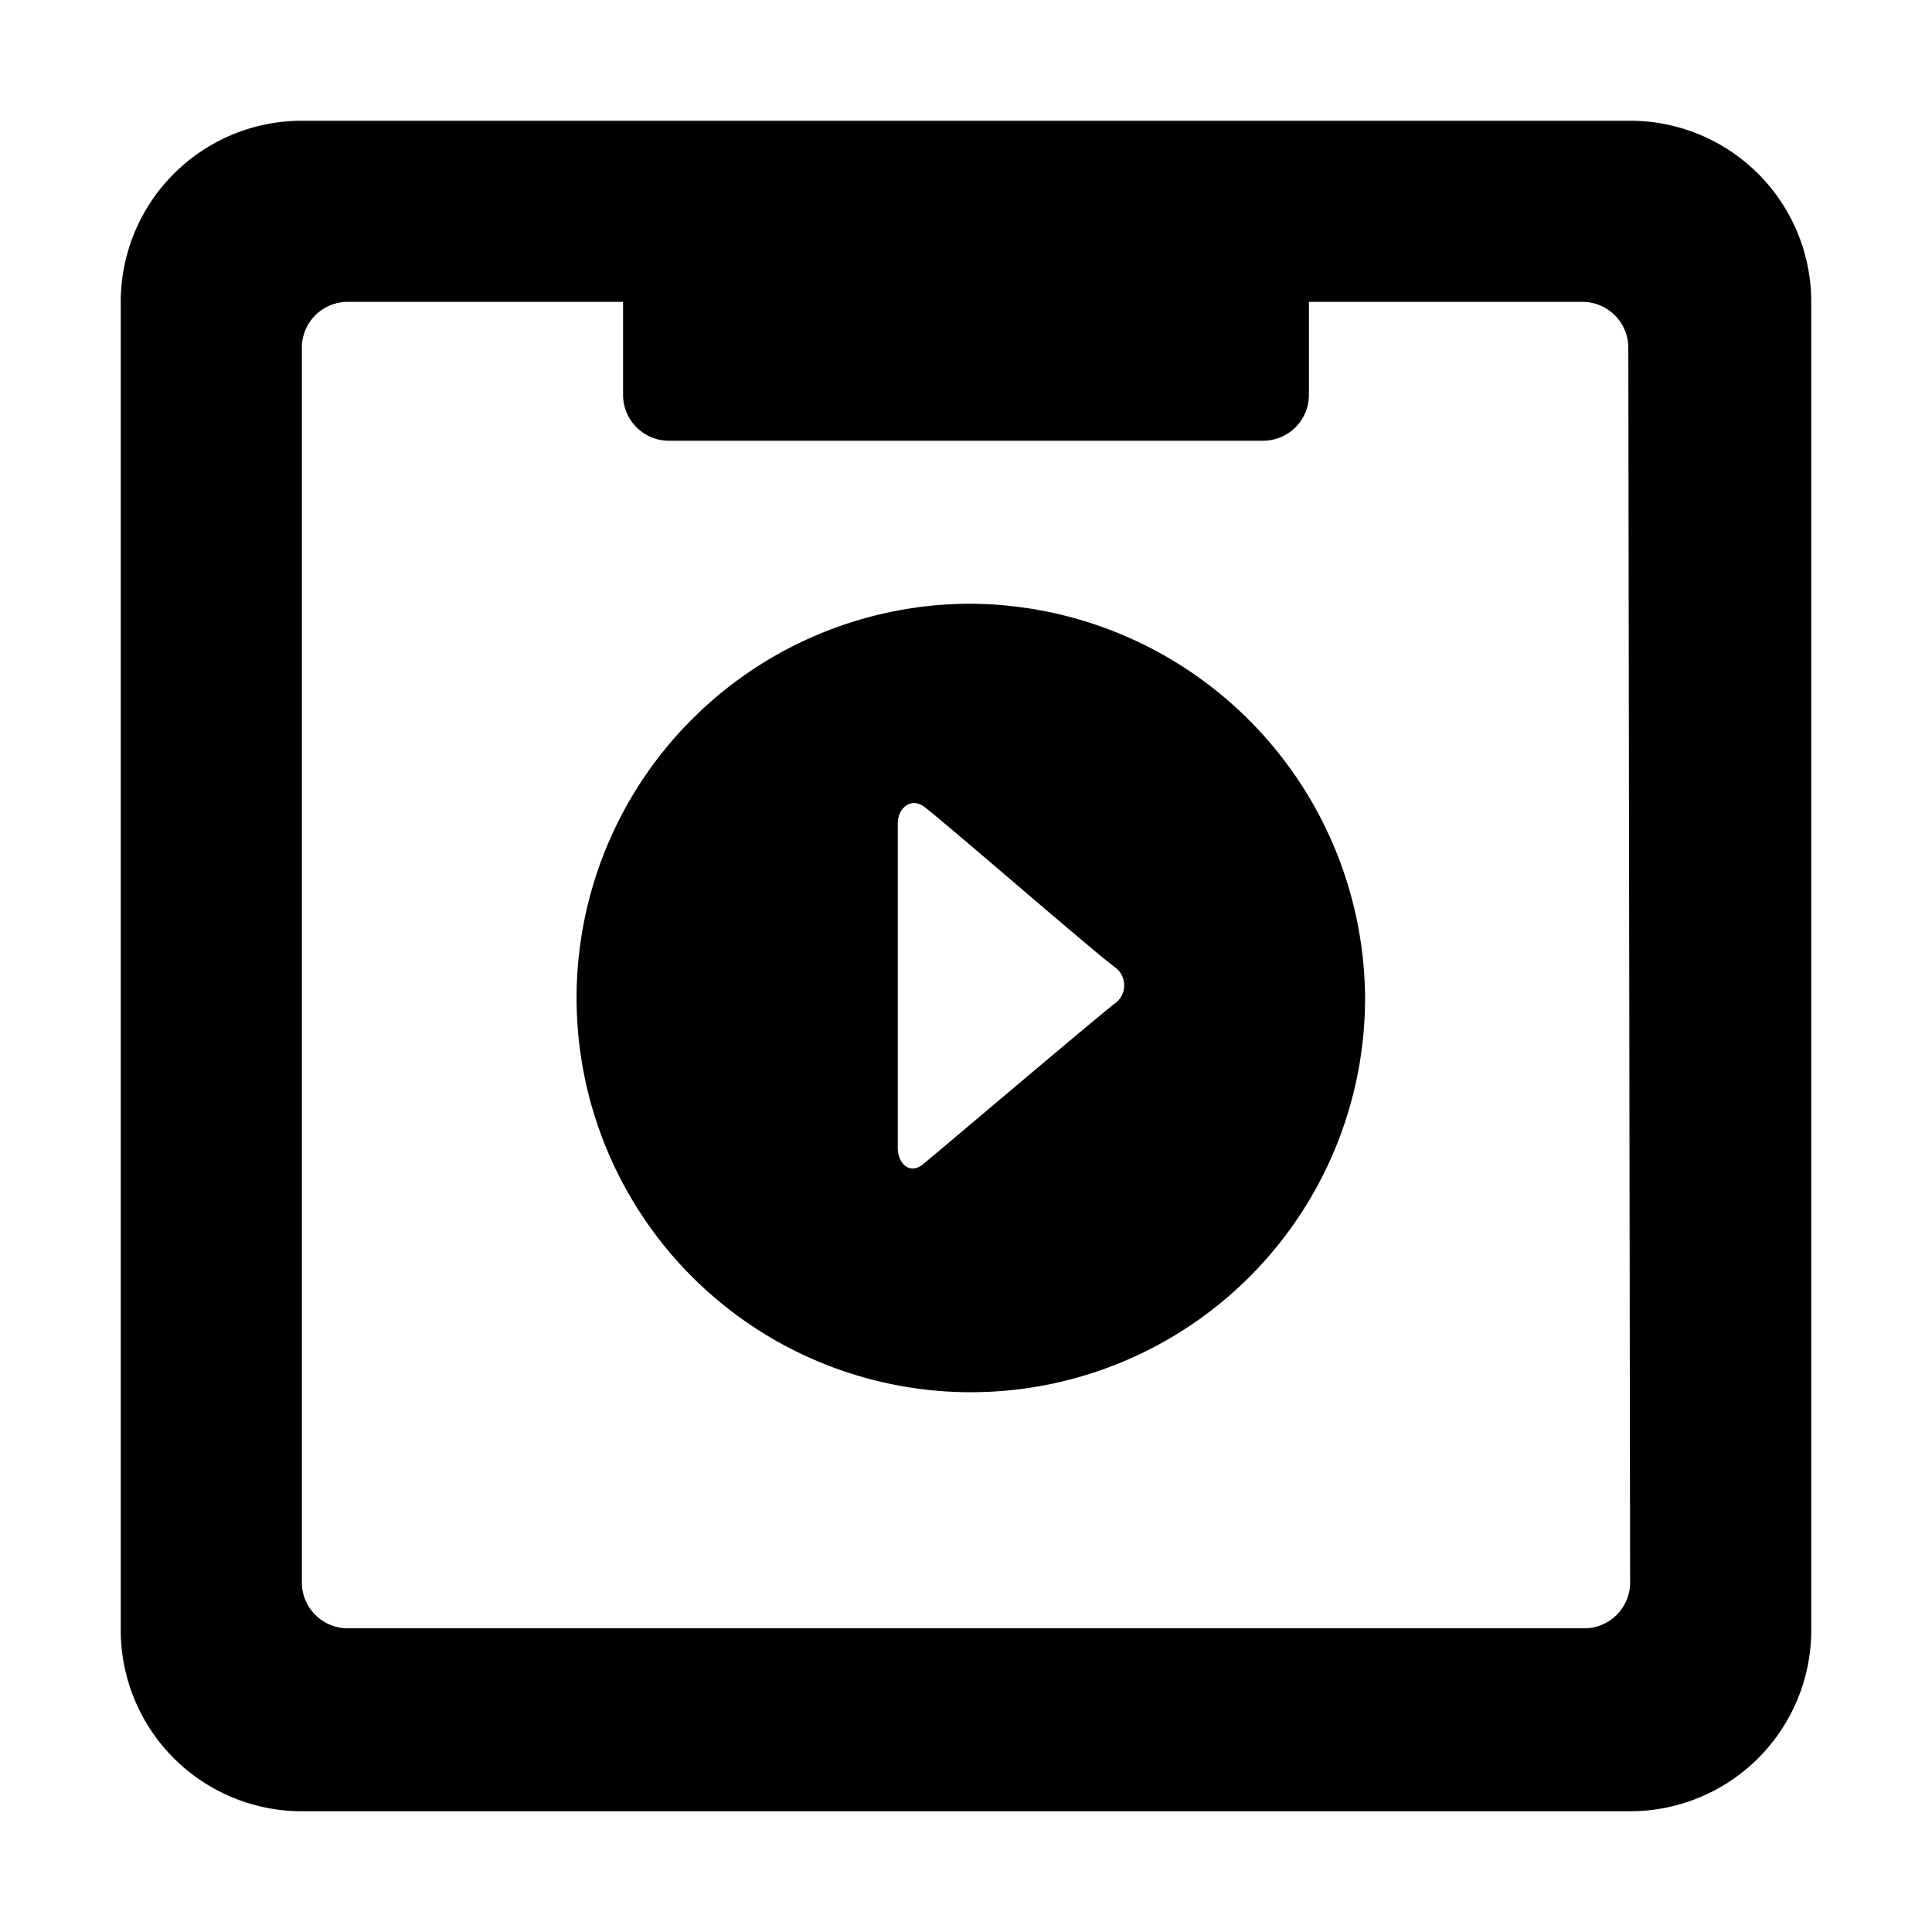 <svg id="Old" xmlns="http://www.w3.org/2000/svg" viewBox="0 0 32 32"><title>projector-app</title><path d="M27,2H5A3,3,0,0,0,2,5V27a3,3,0,0,0,3,3H27a3,3,0,0,0,3-3V5A3,3,0,0,0,27,2Zm0,24.22a.76.76,0,0,1-.75.75H5.78A.76.76,0,0,1,5,26.22V5.78A.76.76,0,0,1,5.78,5h4.54V6.54a.76.76,0,0,0,.76.76h9.84a.76.76,0,0,0,.76-.76V5h4.54a.76.76,0,0,1,.75.75Z" fill-rule="evenodd"/><path d="M18.48,16.61c-.21.15-3,2.52-3.2,2.68s-.41,0-.41-.28V13.64c0-.25.21-.43.42-.29s2.9,2.48,3.19,2.68A.37.37,0,0,1,18.48,16.61ZM16,10a6.53,6.53,0,1,0,6.61,6.53A6.57,6.57,0,0,0,16,10Z"/></svg>